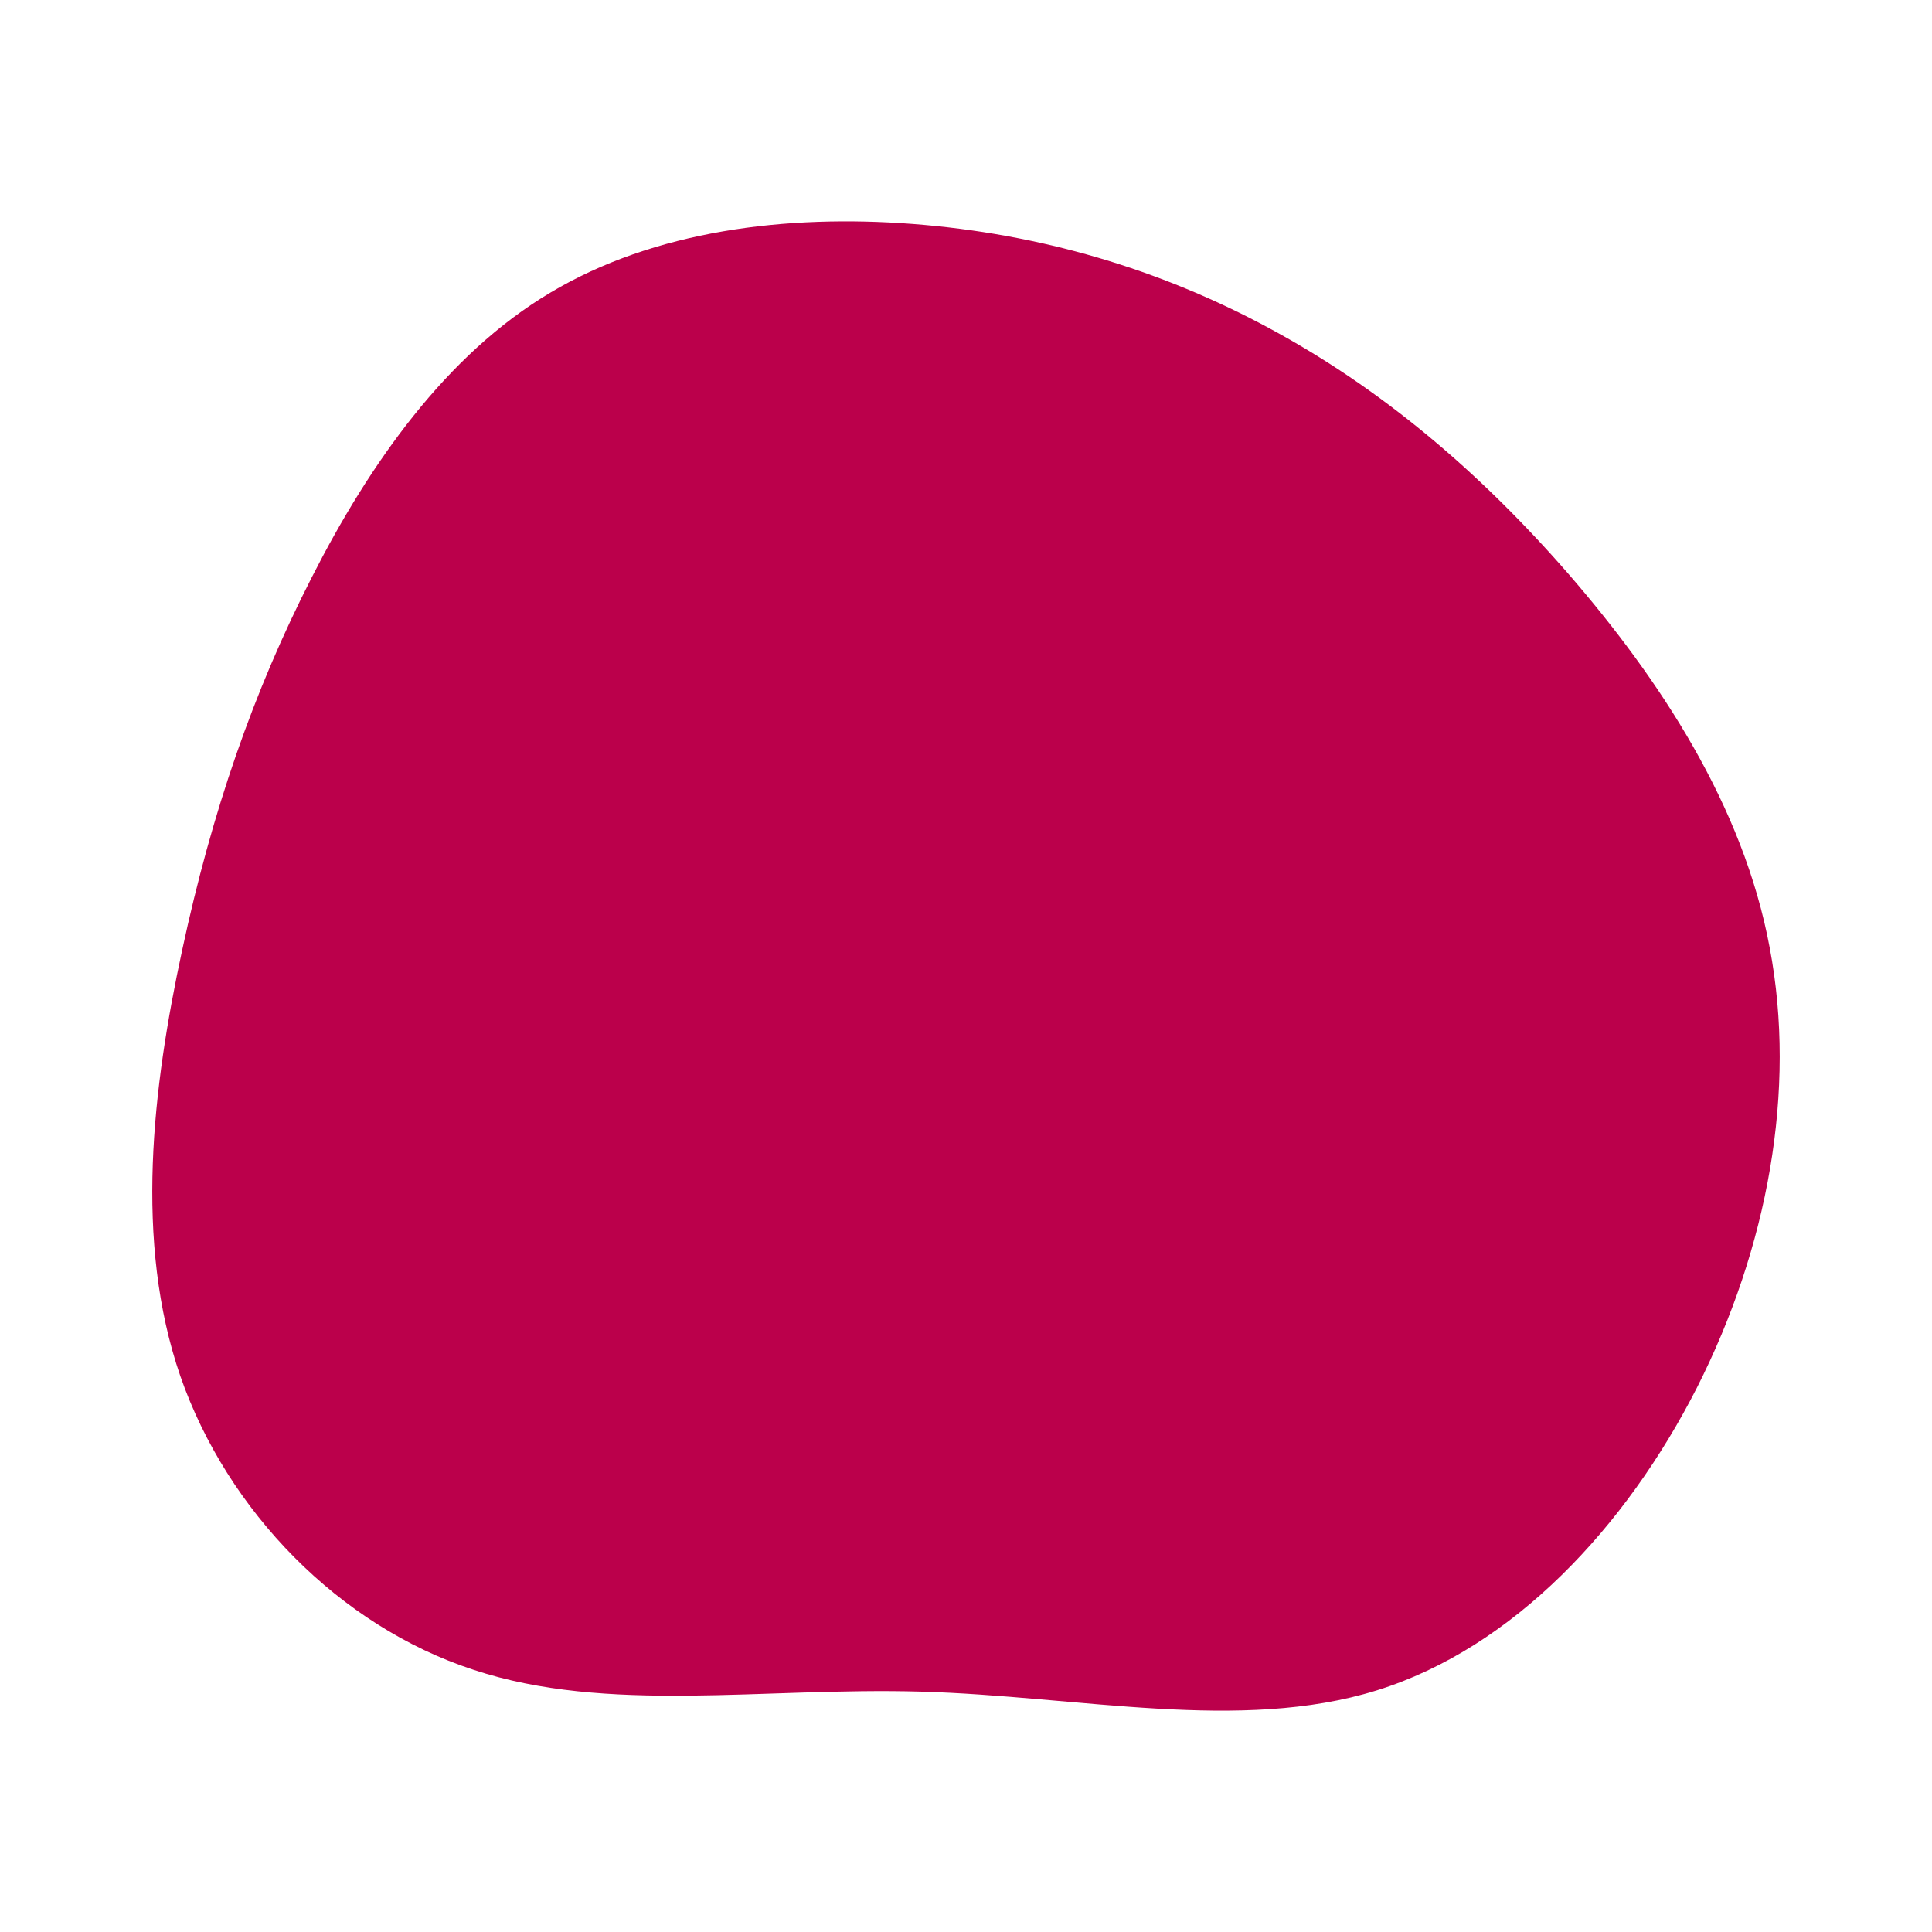 <svg id="visual" viewBox="0 0 300 300" width="300" height="300" xmlns="http://www.w3.org/2000/svg"
     xmlns:xlink="http://www.w3.org/1999/xlink" version="1.1">
    <g transform="translate(142.6 144.775)">
        <path
            d="M54.5 -93.8C71.6 -84.6 86.9 -71.8 101 -55.6C115.1 -39.3 128.1 -19.7 132.2 2.4C136.4 24.5 131.9 49 120.9 70.7C109.9 92.3 92.4 111.1 71.2 117.7C50 124.3 25 118.6 0.4 117.9C-24.2 117.2 -48.3 121.4 -69.1 114.5C-89.9 107.7 -107.3 89.9 -114.6 68.9C-121.8 48 -118.9 24 -114.3 2.7C-109.7 -18.7 -103.3 -37.3 -94.2 -55.1C-85.2 -72.8 -73.3 -89.7 -57.2 -99.3C-41 -109 -20.5 -111.5 -0.9 -110C18.8 -108.5 37.5 -103 54.5 -93.8"
            fill="#BB004B"></path>
    </g>
</svg>
